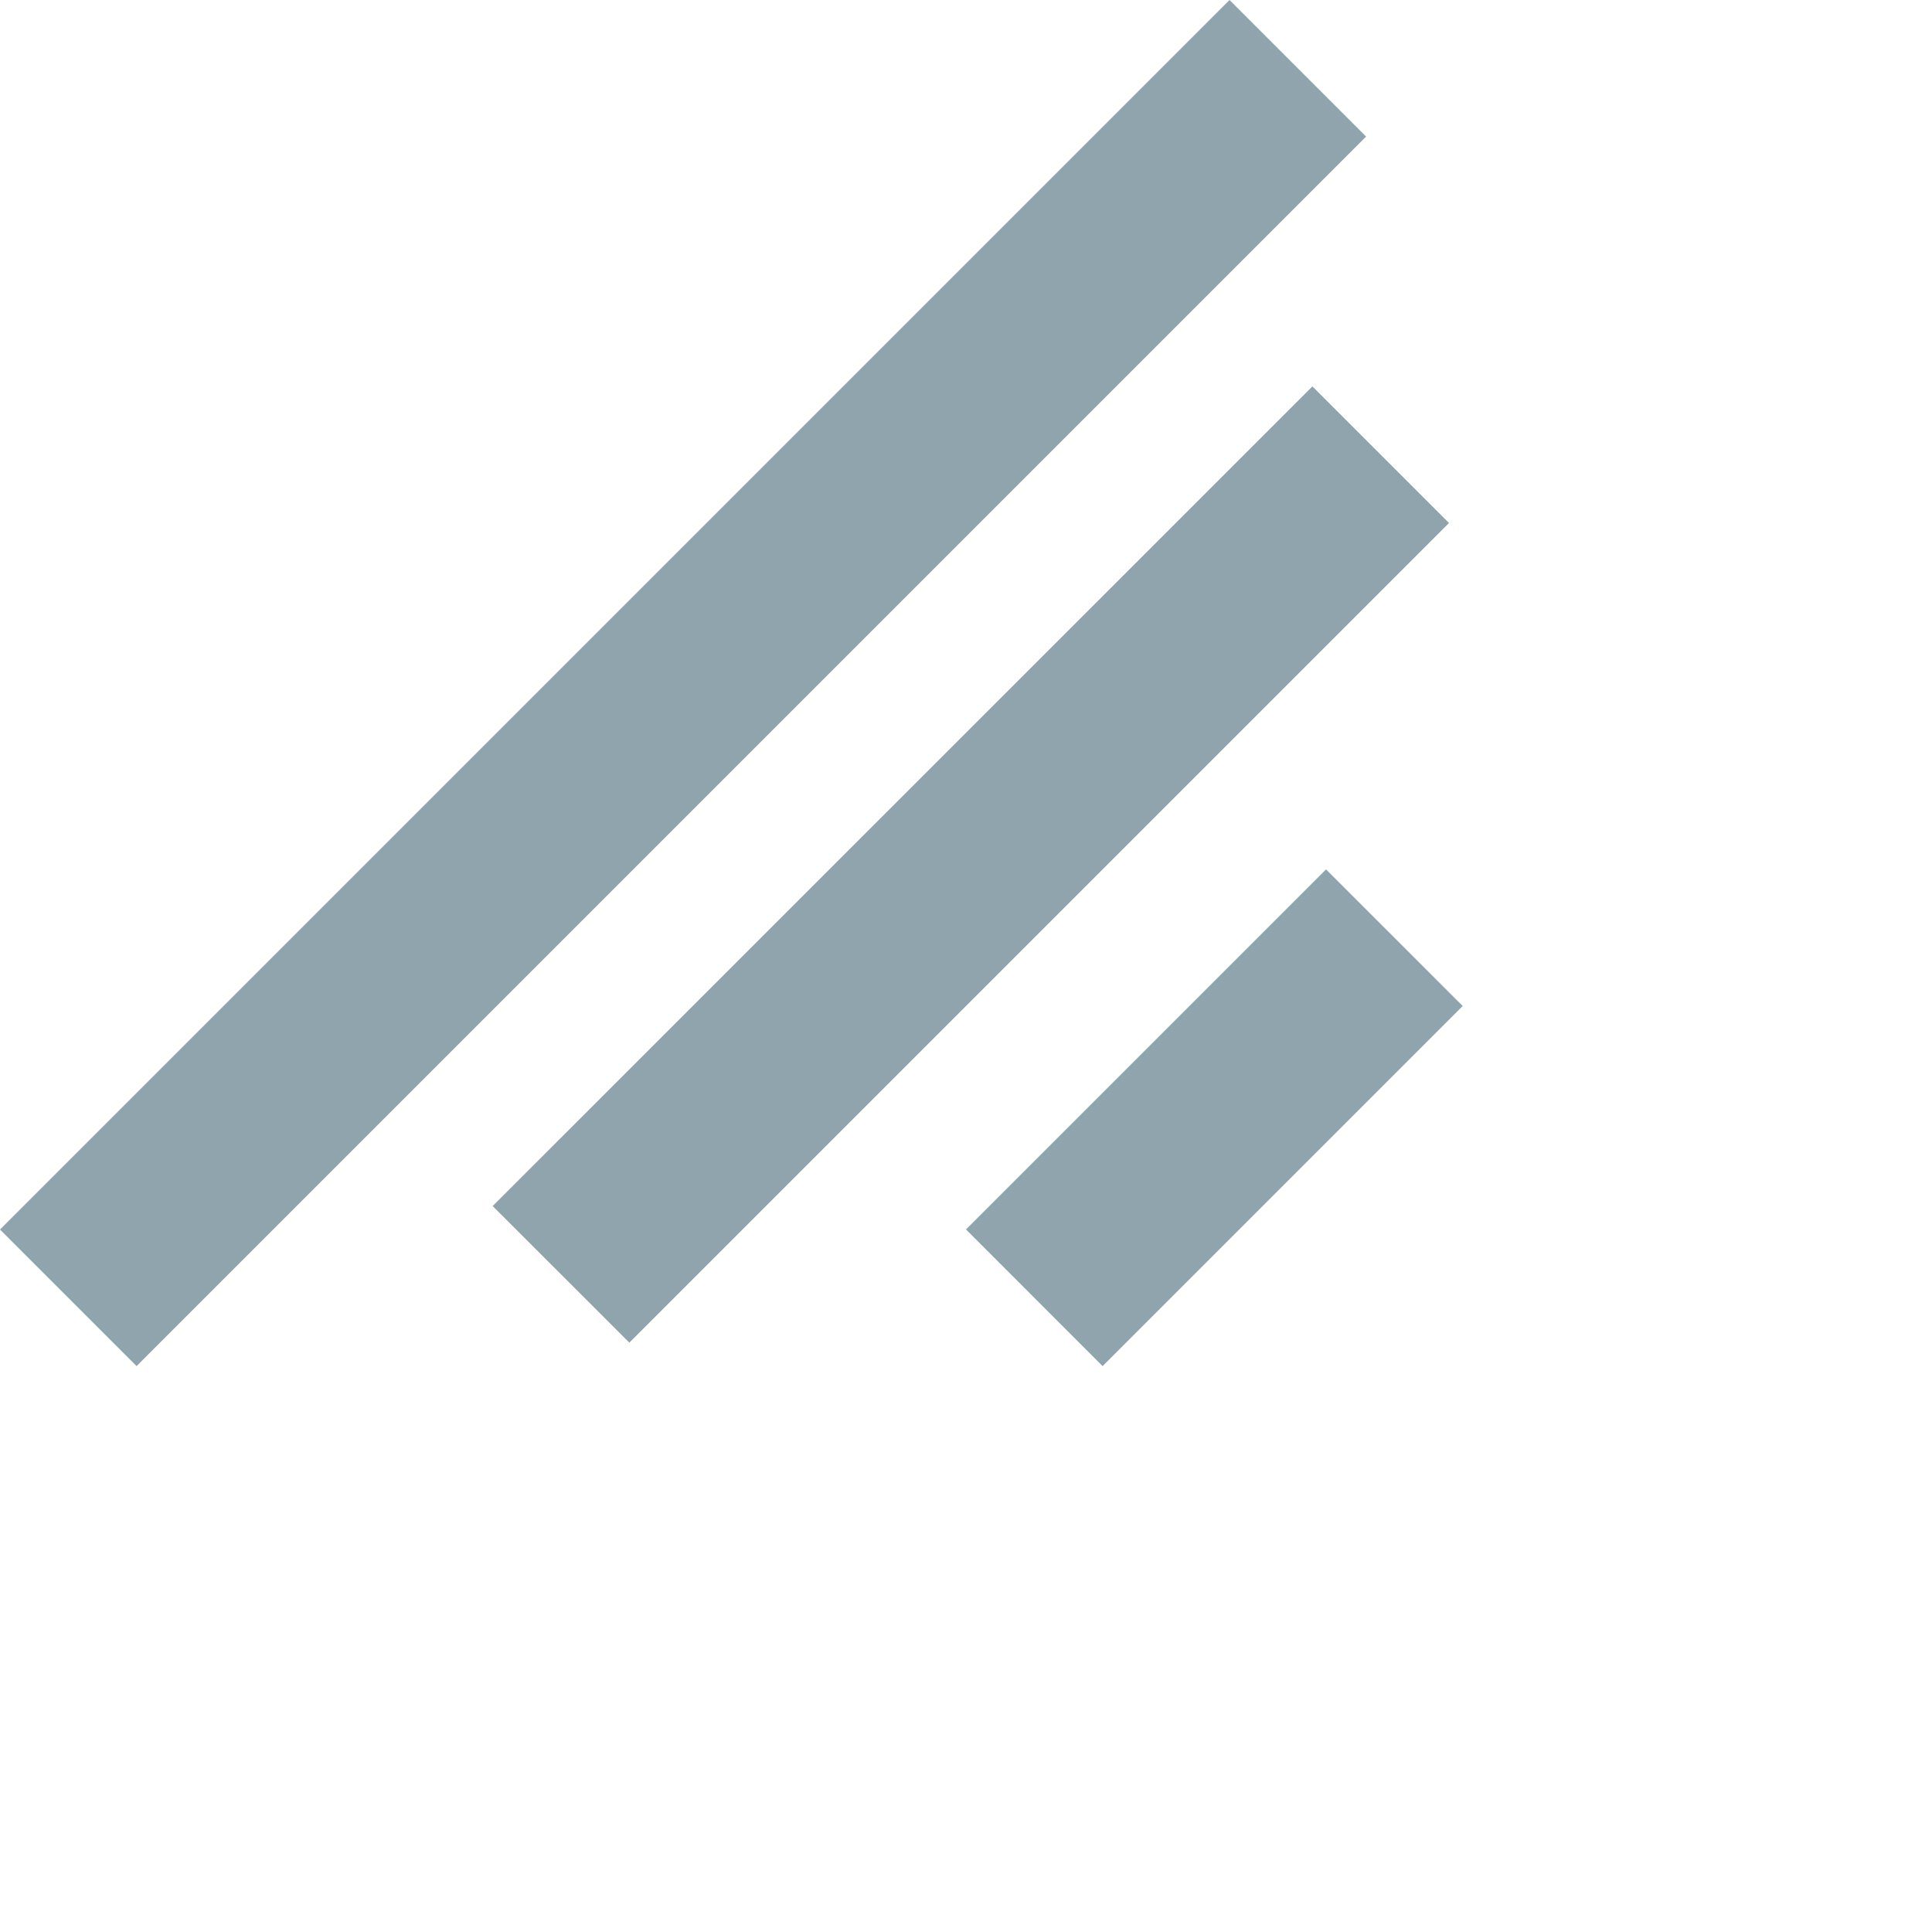 <svg width="20" height="20" viewBox="0 0 20 20" fill="none" xmlns="http://www.w3.org/2000/svg">
<path fill-rule="evenodd" clip-rule="evenodd" d="M13.727 9L10 12.727L11.414 14.142L15.142 10.414L13.727 9ZM15 5.414L6.515 13.899L5.1 12.485L13.586 4L15 5.414ZM14.142 1.414L1.414 14.142L-7.87241e-06 12.728L12.728 -2.18199e-05L14.142 1.414Z" fill="#90A4AE"/>
</svg>
